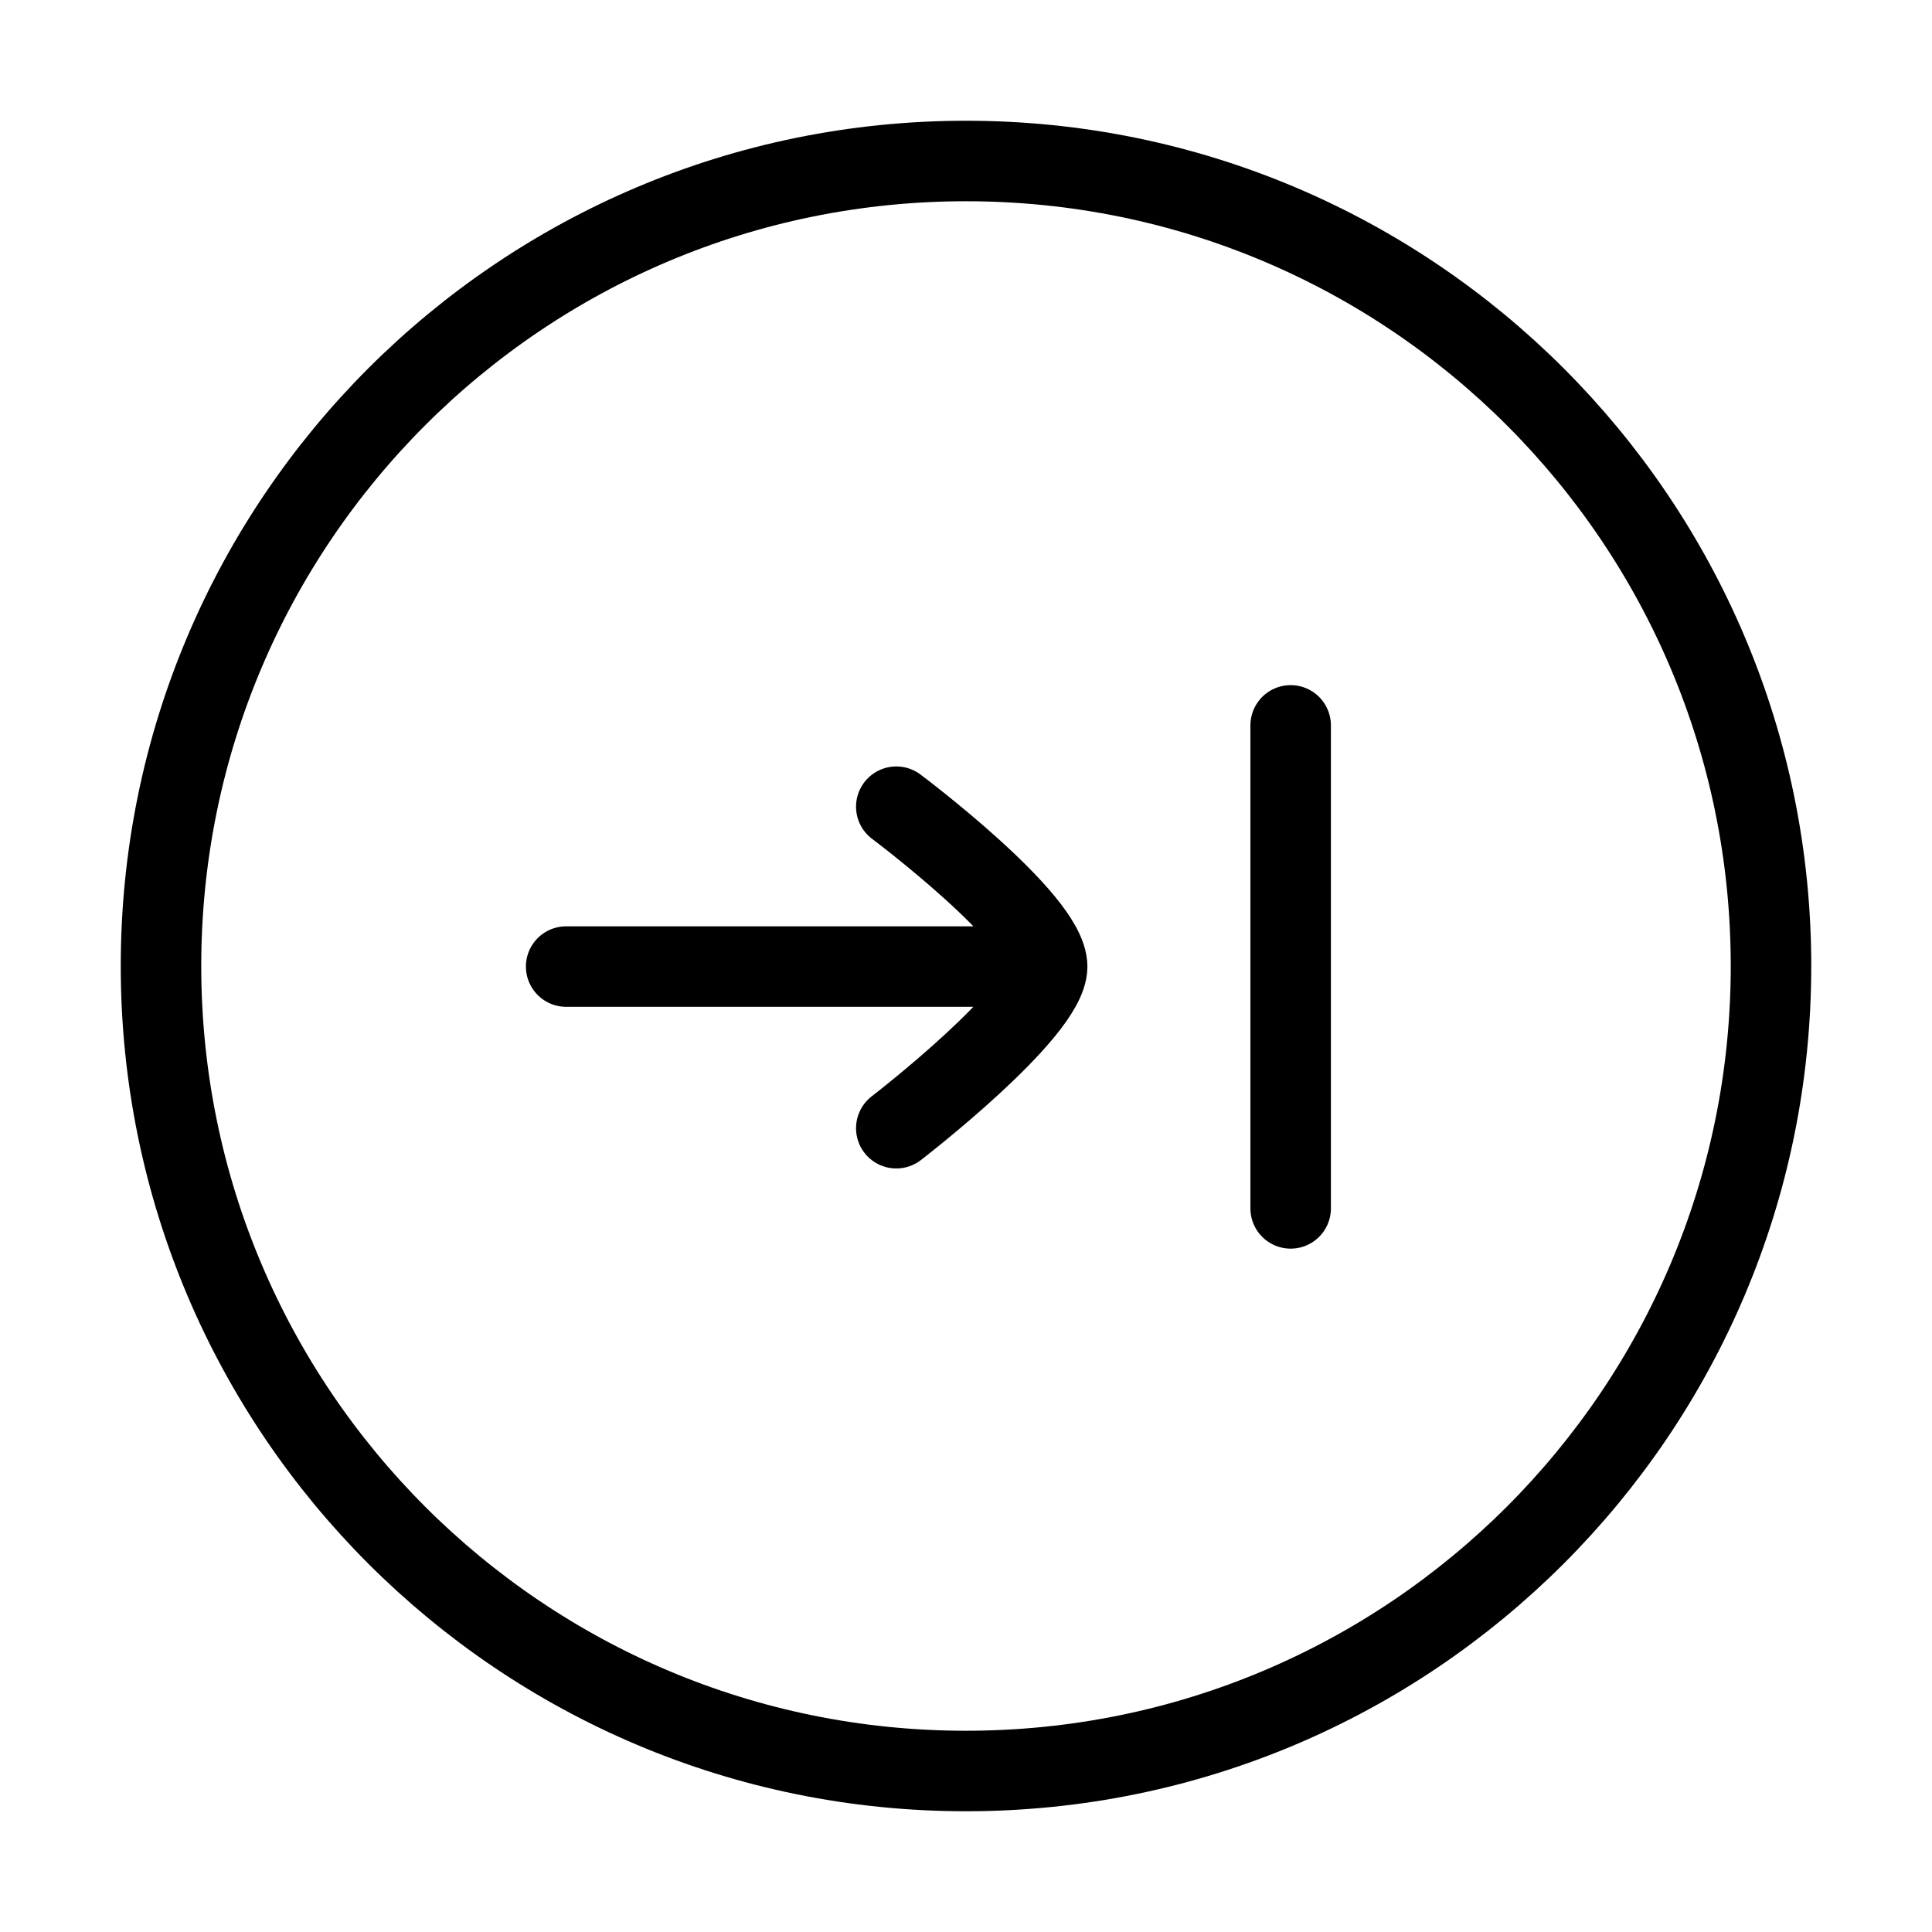 <svg xmlns="http://www.w3.org/2000/svg" viewBox="0 0 24 24" fill="none" stroke="currentColor" stroke-linecap="round" stroke-linejoin="round">
  <path d="M12 22C17.523 22 22 17.523 22 12C22 6.477 17.523 2 12 2C6.477 2 2 6.477 2 12C2 17.523 6.477 22 12 22Z" stroke="currentColor" key="k0" />
  <path d="M7.033 12.007H13.008M13.008 12.007C13.008 12.574 11.134 14.015 11.134 14.015M13.008 12.007C13.008 11.424 11.134 10.021 11.134 10.021M16.033 9.011V15.011" stroke="currentColor" key="k1" />
</svg>
